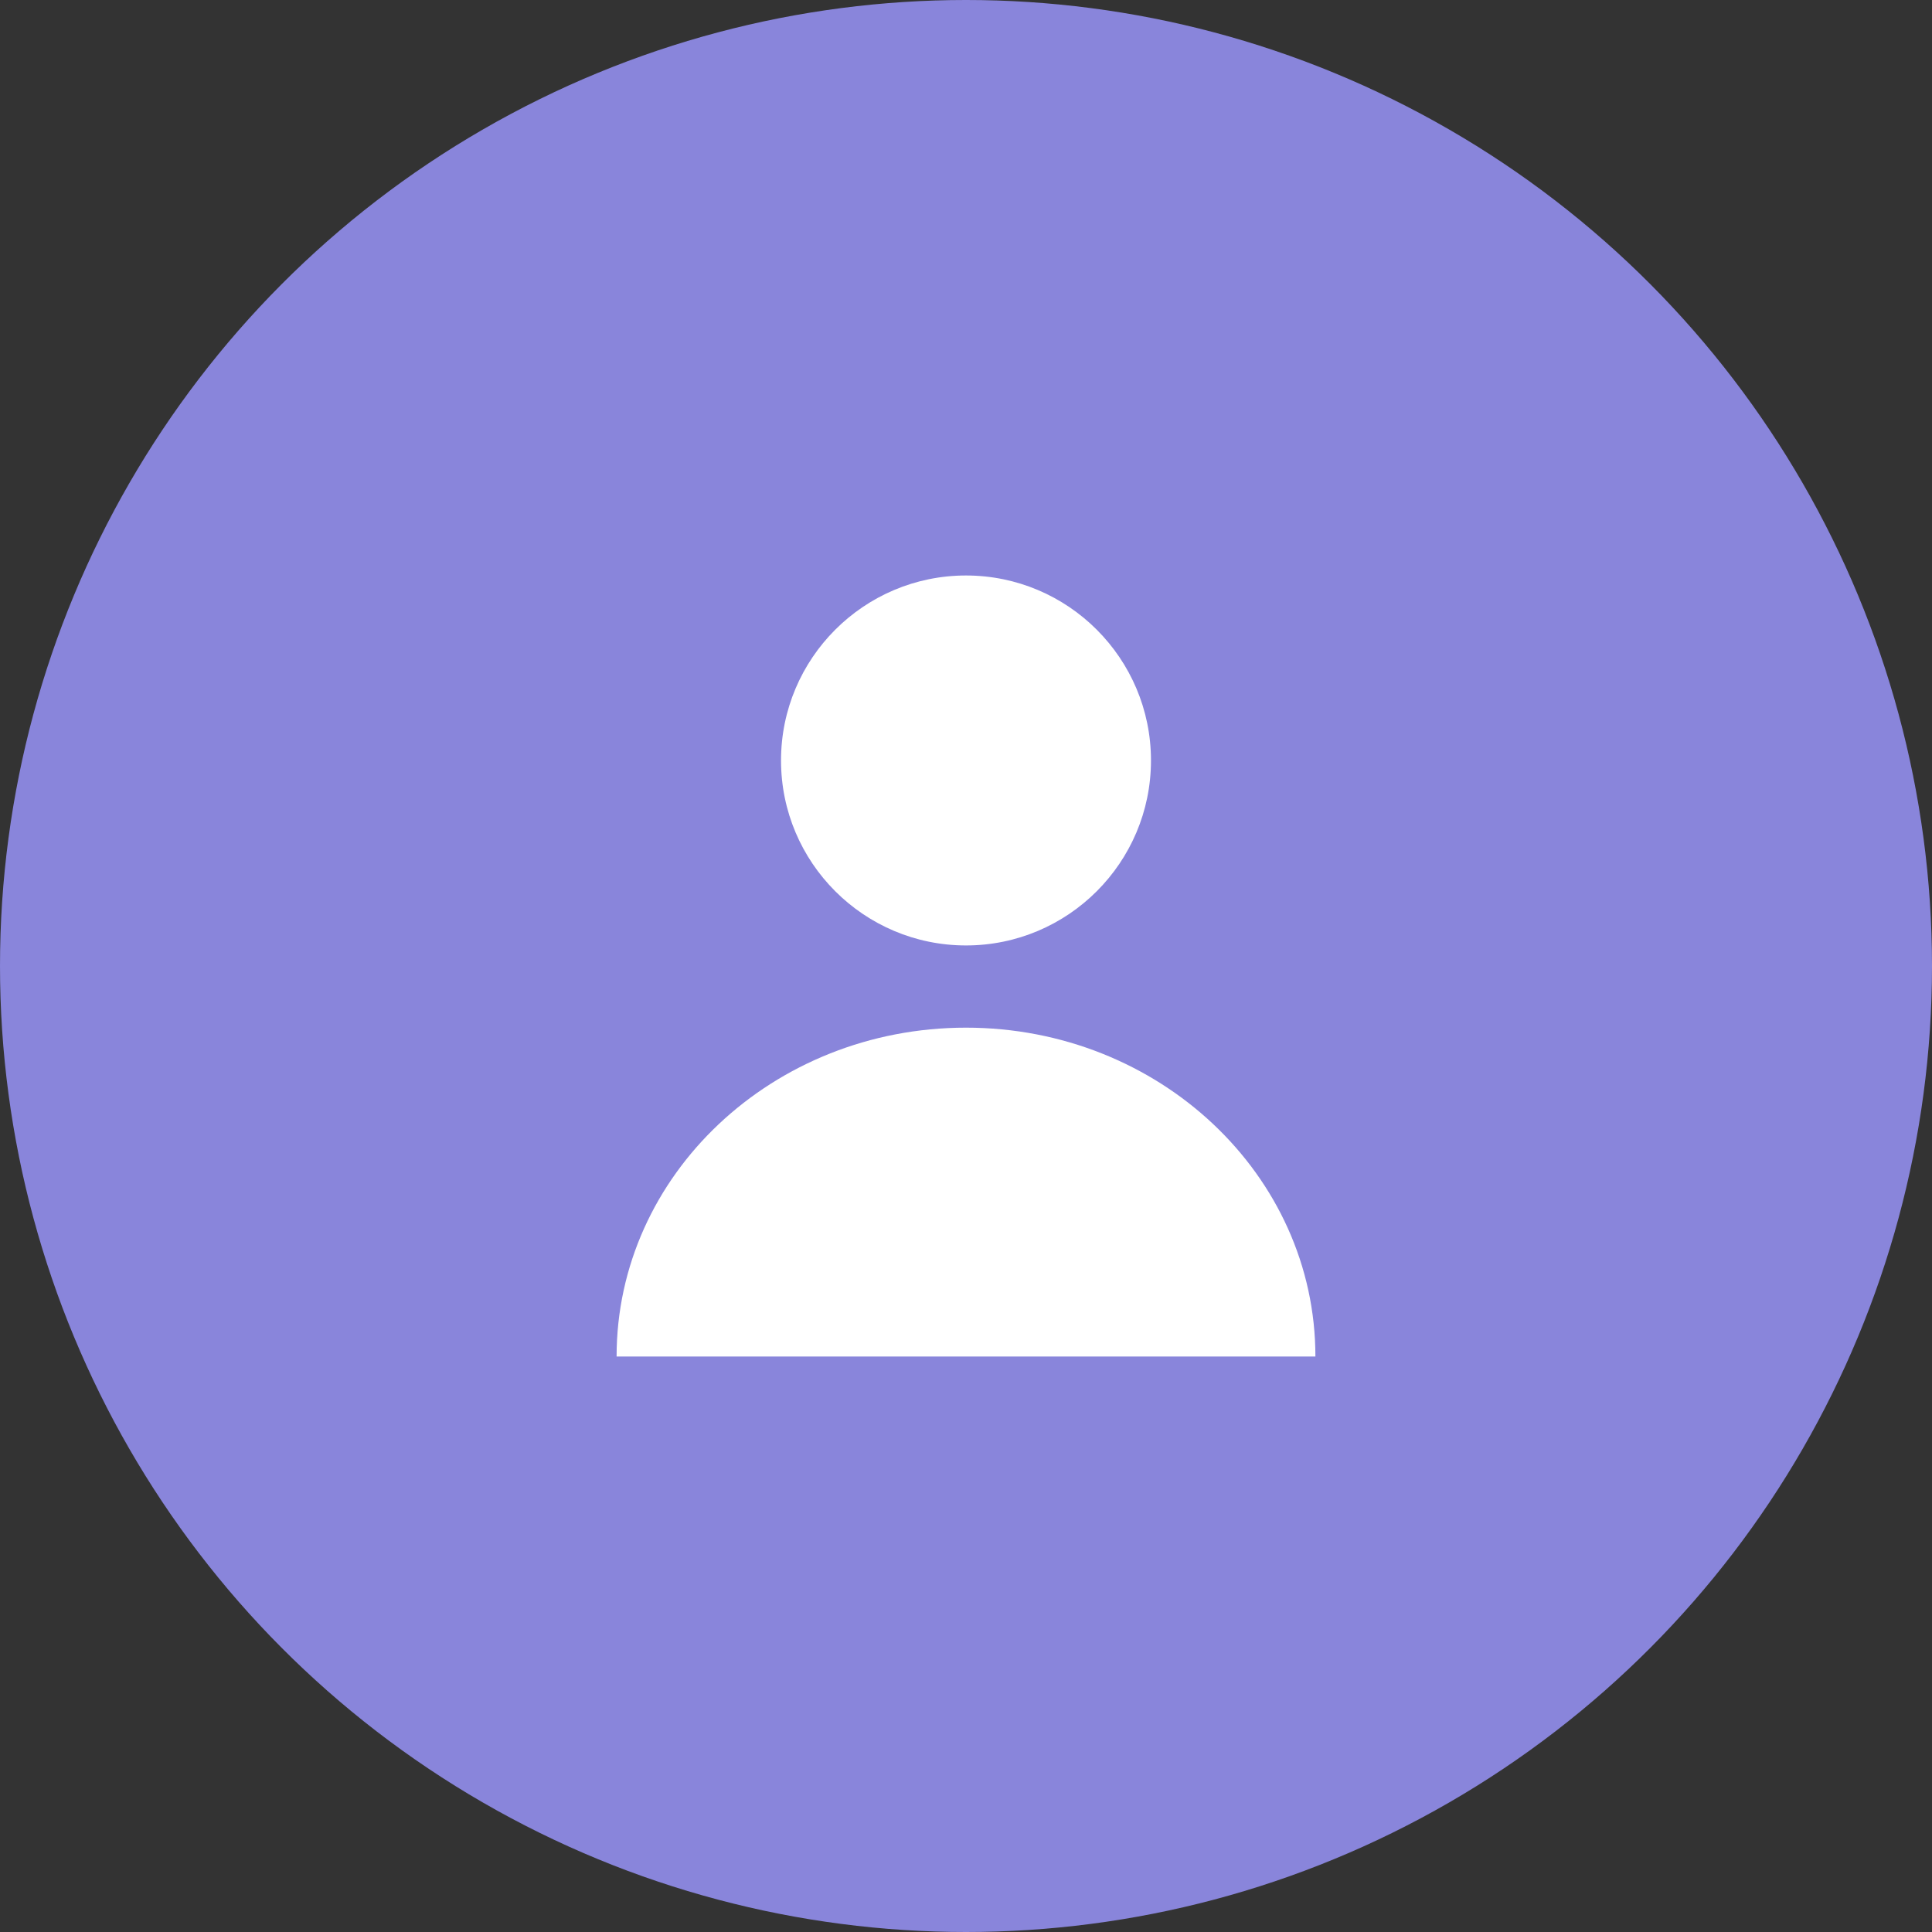 <?xml version="1.0" encoding="UTF-8"?>
<svg width="47px" height="47px" viewBox="0 0 47 47" version="1.1" xmlns="http://www.w3.org/2000/svg" xmlns:xlink="http://www.w3.org/1999/xlink">
    <rect x="0" y="0" width="47" height="47" fill="#333333" stroke="none"/>
    <!-- Generator: Sketch 62 (91390) - https://sketch.com -->
    <title>Group 7</title>
    <desc>Created with Sketch.</desc>
    <g id="Page-2" stroke="none" stroke-width="1" fill="none" fill-rule="evenodd">
        <g id="00_Landing-Page" transform="translate(-1771, -83)">
            <g id="Group-7" transform="translate(1771, 83)">
                <g id="Group-5" fill="#8985DB">
                    <circle id="Oval-2-Copy" cx="23.5" cy="23.5" r="23.5"></circle>
                </g>
                <path d="M23.5,23 C25.981,23 28,20.985 28,18.5 C28,16.015 25.981,14 23.5,14 C21.019,14 19,16.015 19,18.5 C19,20.985 21.019,23 23.5,23 Z" id="Path" fill="#FFFFFF" fill-rule="nonzero"></path>
                <path d="M23.5,25 C18.805,25 15,28.582 15,33 L32,33 C32,28.582 28.195,25 23.5,25 Z" id="Path" fill="#FFFFFF" fill-rule="nonzero"></path>
            </g>
        </g>
    </g>
</svg>